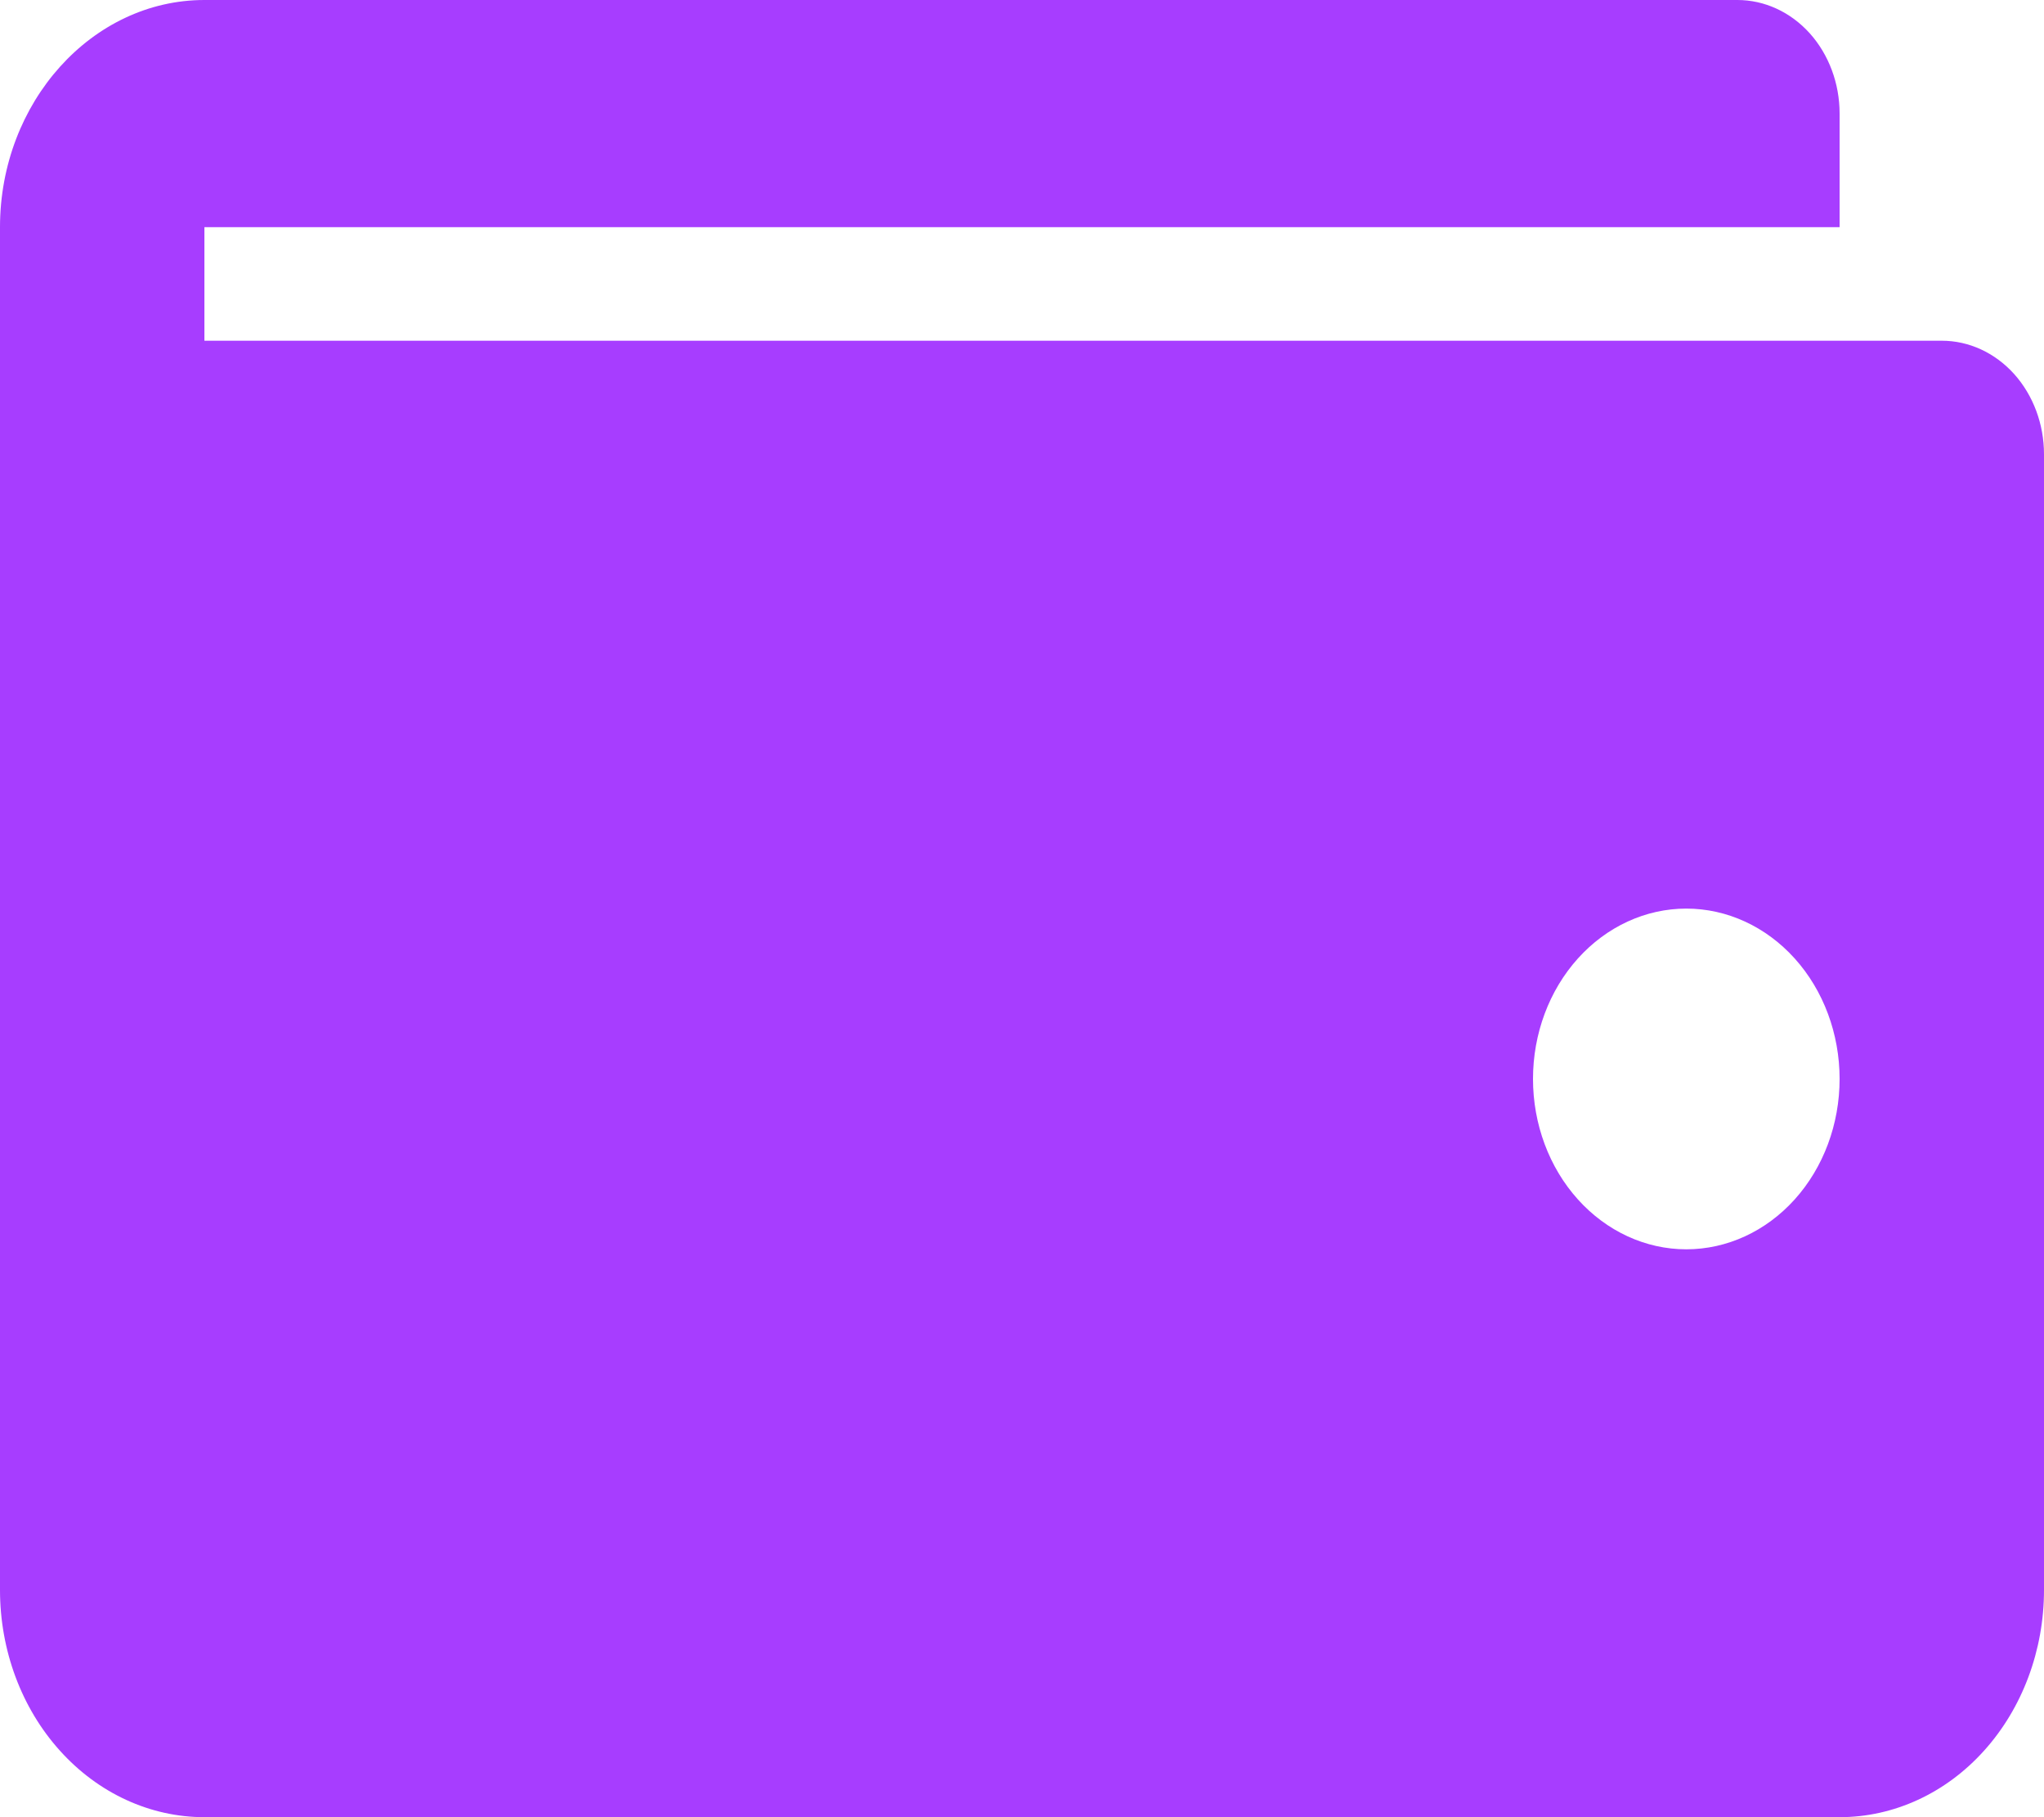 <svg width="27" height="24" viewBox="0 0 27 24" fill="none" xmlns="http://www.w3.org/2000/svg">
<path d="M0 3C0 1.35 1.215 0 2.7 0H22.95C23.308 0 23.651 0.158 23.905 0.439C24.158 0.721 24.3 1.102 24.3 1.5V3H2.7V4.5H25.65C26.008 4.5 26.351 4.658 26.605 4.939C26.858 5.221 27 5.602 27 6V21C27 21.796 26.715 22.559 26.209 23.121C25.703 23.684 25.016 24 24.3 24H2.7C1.984 24 1.297 23.684 0.791 23.121C0.284 22.559 0 21.796 0 21V3ZM22.275 16.5C22.812 16.5 23.327 16.263 23.707 15.841C24.087 15.419 24.3 14.847 24.3 14.25C24.3 13.653 24.087 13.081 23.707 12.659C23.327 12.237 22.812 12 22.275 12C21.738 12 21.223 12.237 20.843 12.659C20.463 13.081 20.25 13.653 20.25 14.25C20.25 14.847 20.463 15.419 20.843 15.841C21.223 16.263 21.738 16.5 22.275 16.5Z" fill="#A73DFF"/>
</svg>
